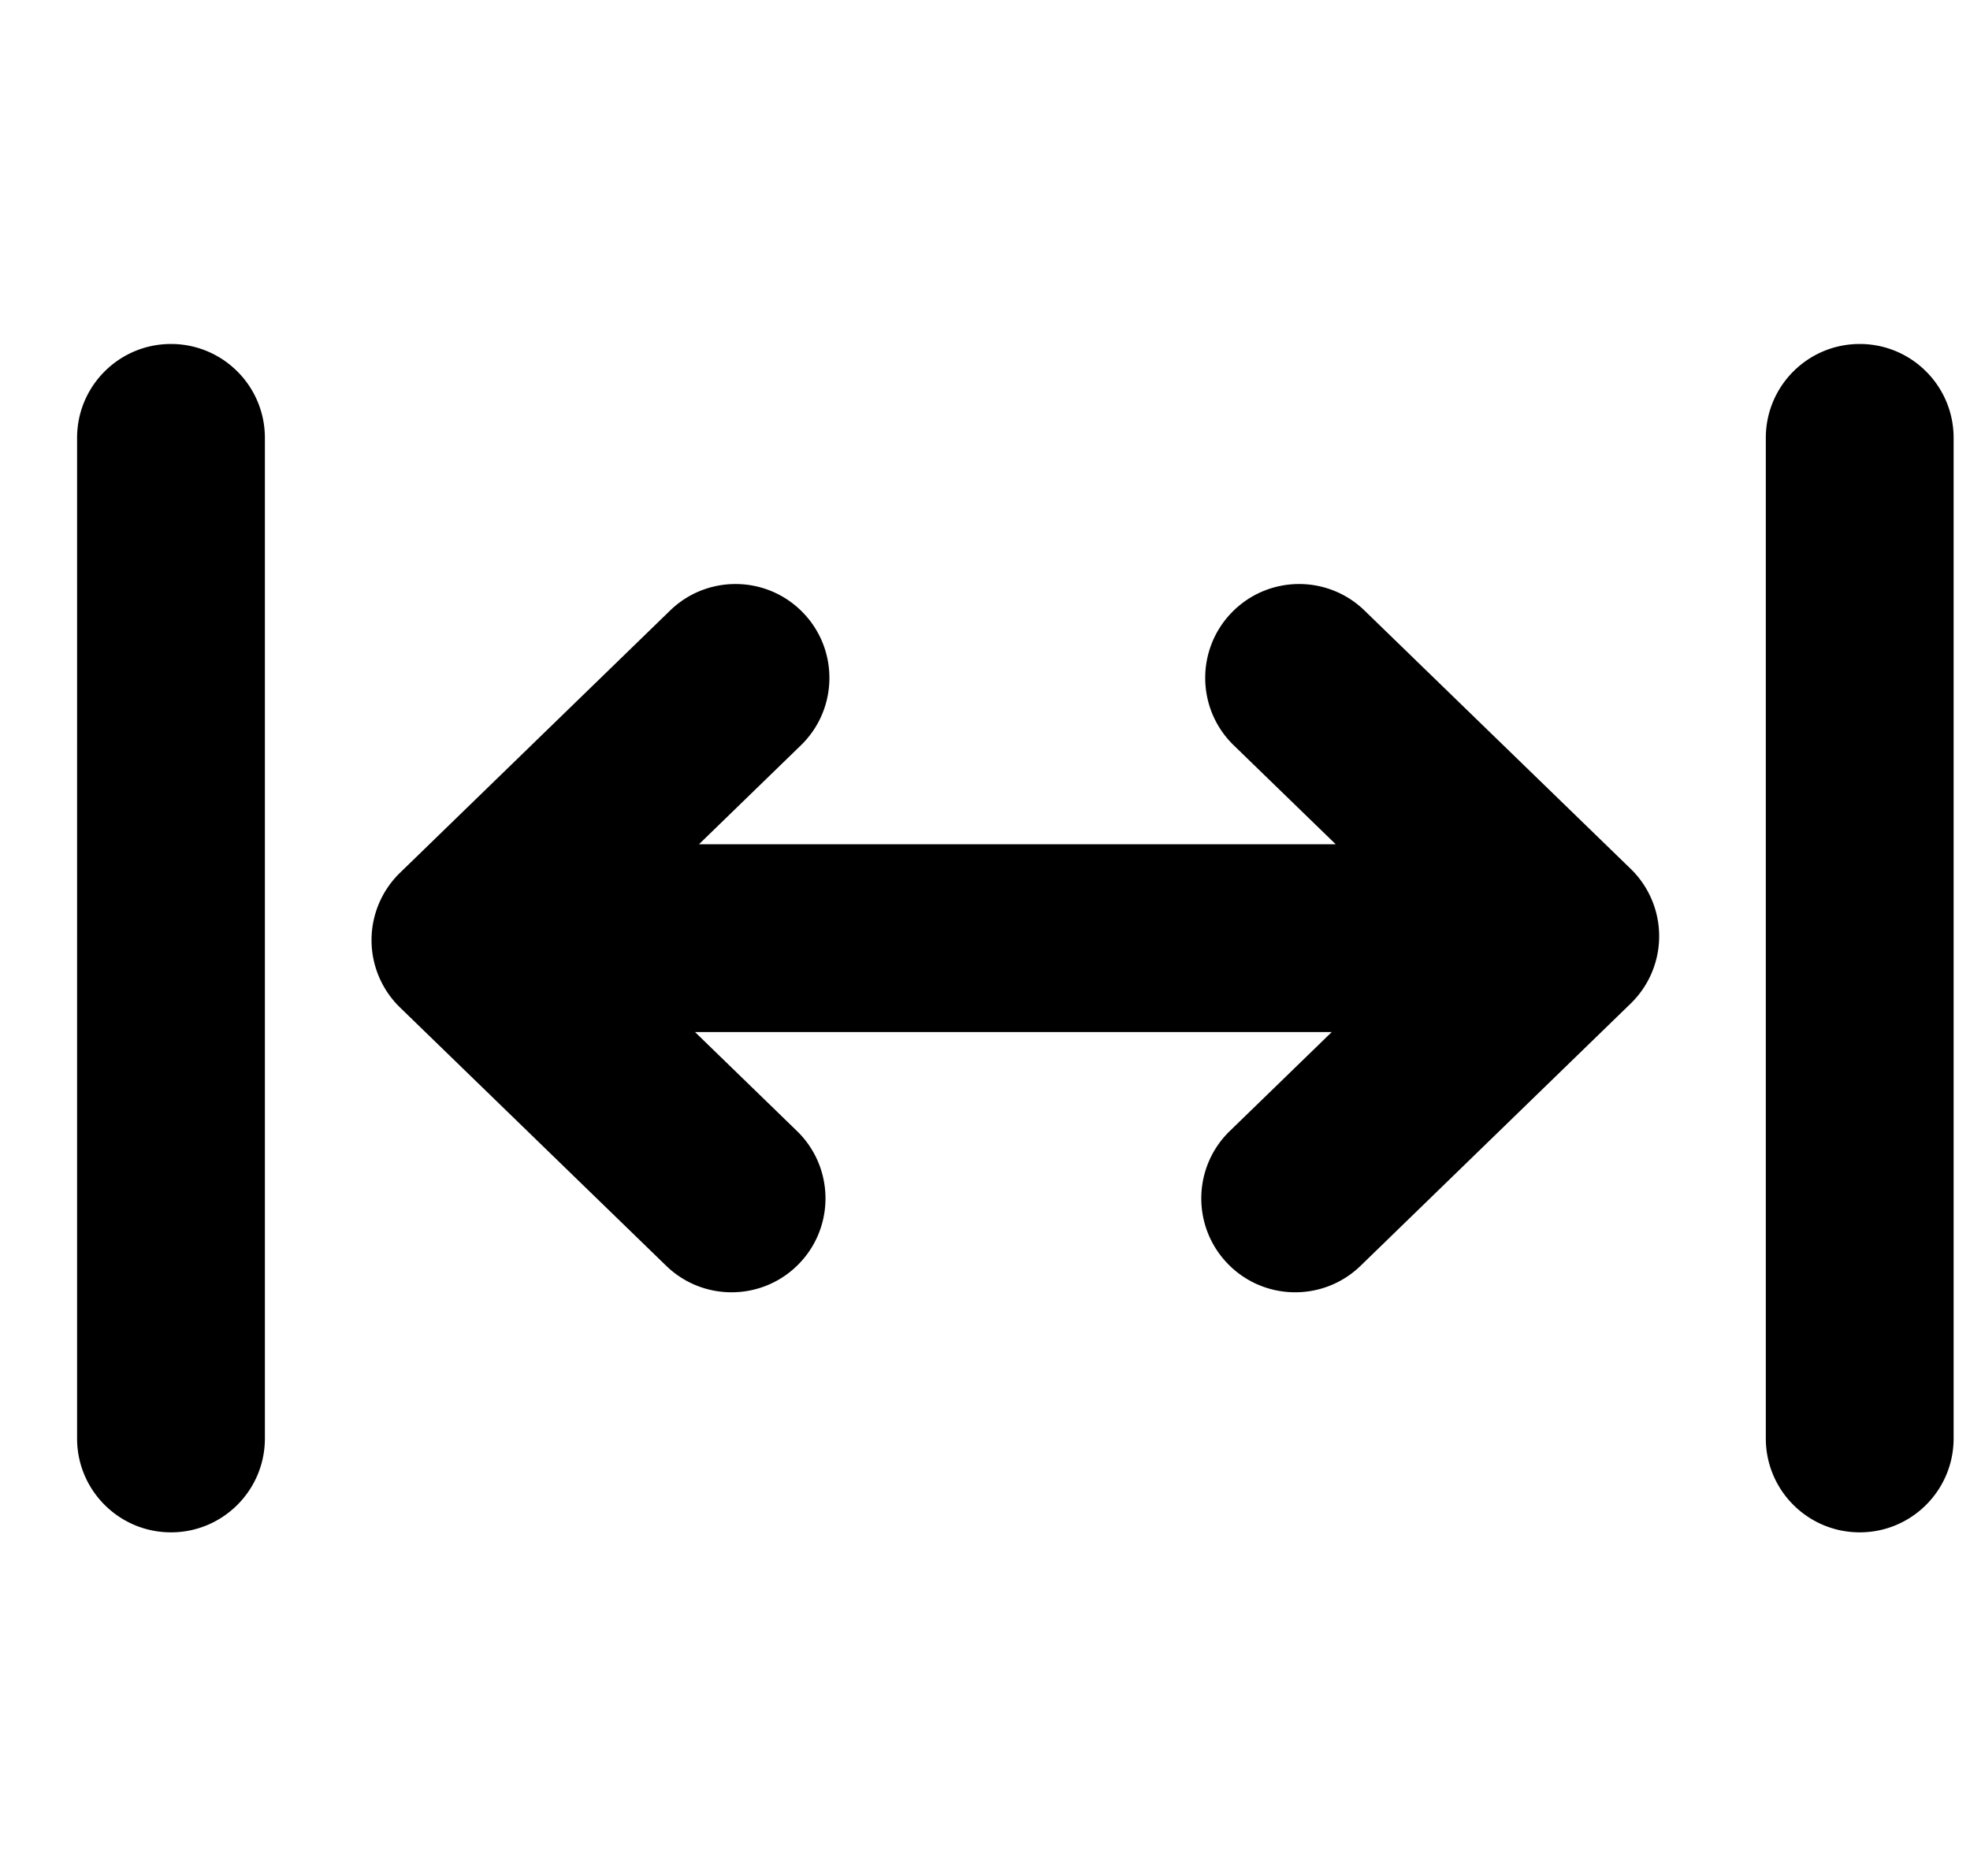 <svg fill="currentColor" xmlns="http://www.w3.org/2000/svg" viewBox="0 0 1075 1024" class="icon" data-testid="base-icon-svg" style="display: inline-flex;"><path xmlns="http://www.w3.org/2000/svg" d="M93.304 187.725c28.3 0 51.242 22.942 51.242 51.242V785.04c0 28.298-22.942 51.241-51.242 51.241s-51.242-22.943-51.242-51.241V238.967c0-28.3 22.942-51.242 51.242-51.242zM905.38 510.924a51.226 51.226 0 0 1-15.544 36.767L742.467 690.79c-20.306 19.717-52.746 19.241-72.458-1.065-19.717-20.301-19.241-52.741 1.065-72.458l55.649-54.036H379.238l55.667 54.031c20.308 19.707 20.792 52.147 1.082 72.458-19.71 20.306-52.151 20.792-72.459 1.08L218.297 549.846a51.24 51.24 0 0 1-.009-73.535l147.37-143.1c20.303-19.715 52.744-19.238 72.459 1.065s19.238 52.744-1.065 72.459l-55.623 54.011h347.433l-55.644-54.004c-20.306-19.71-20.792-52.151-1.08-72.459s52.152-20.792 72.458-1.082l145.229 140.957a51.228 51.228 0 0 1 15.555 36.764zm160.681-271.957c0-28.3-22.938-51.242-51.241-51.242-28.298 0-51.241 22.942-51.241 51.242V785.04c0 28.298 22.943 51.241 51.241 51.241 28.303 0 51.241-22.943 51.241-51.241V238.967z" style=""></path></svg>